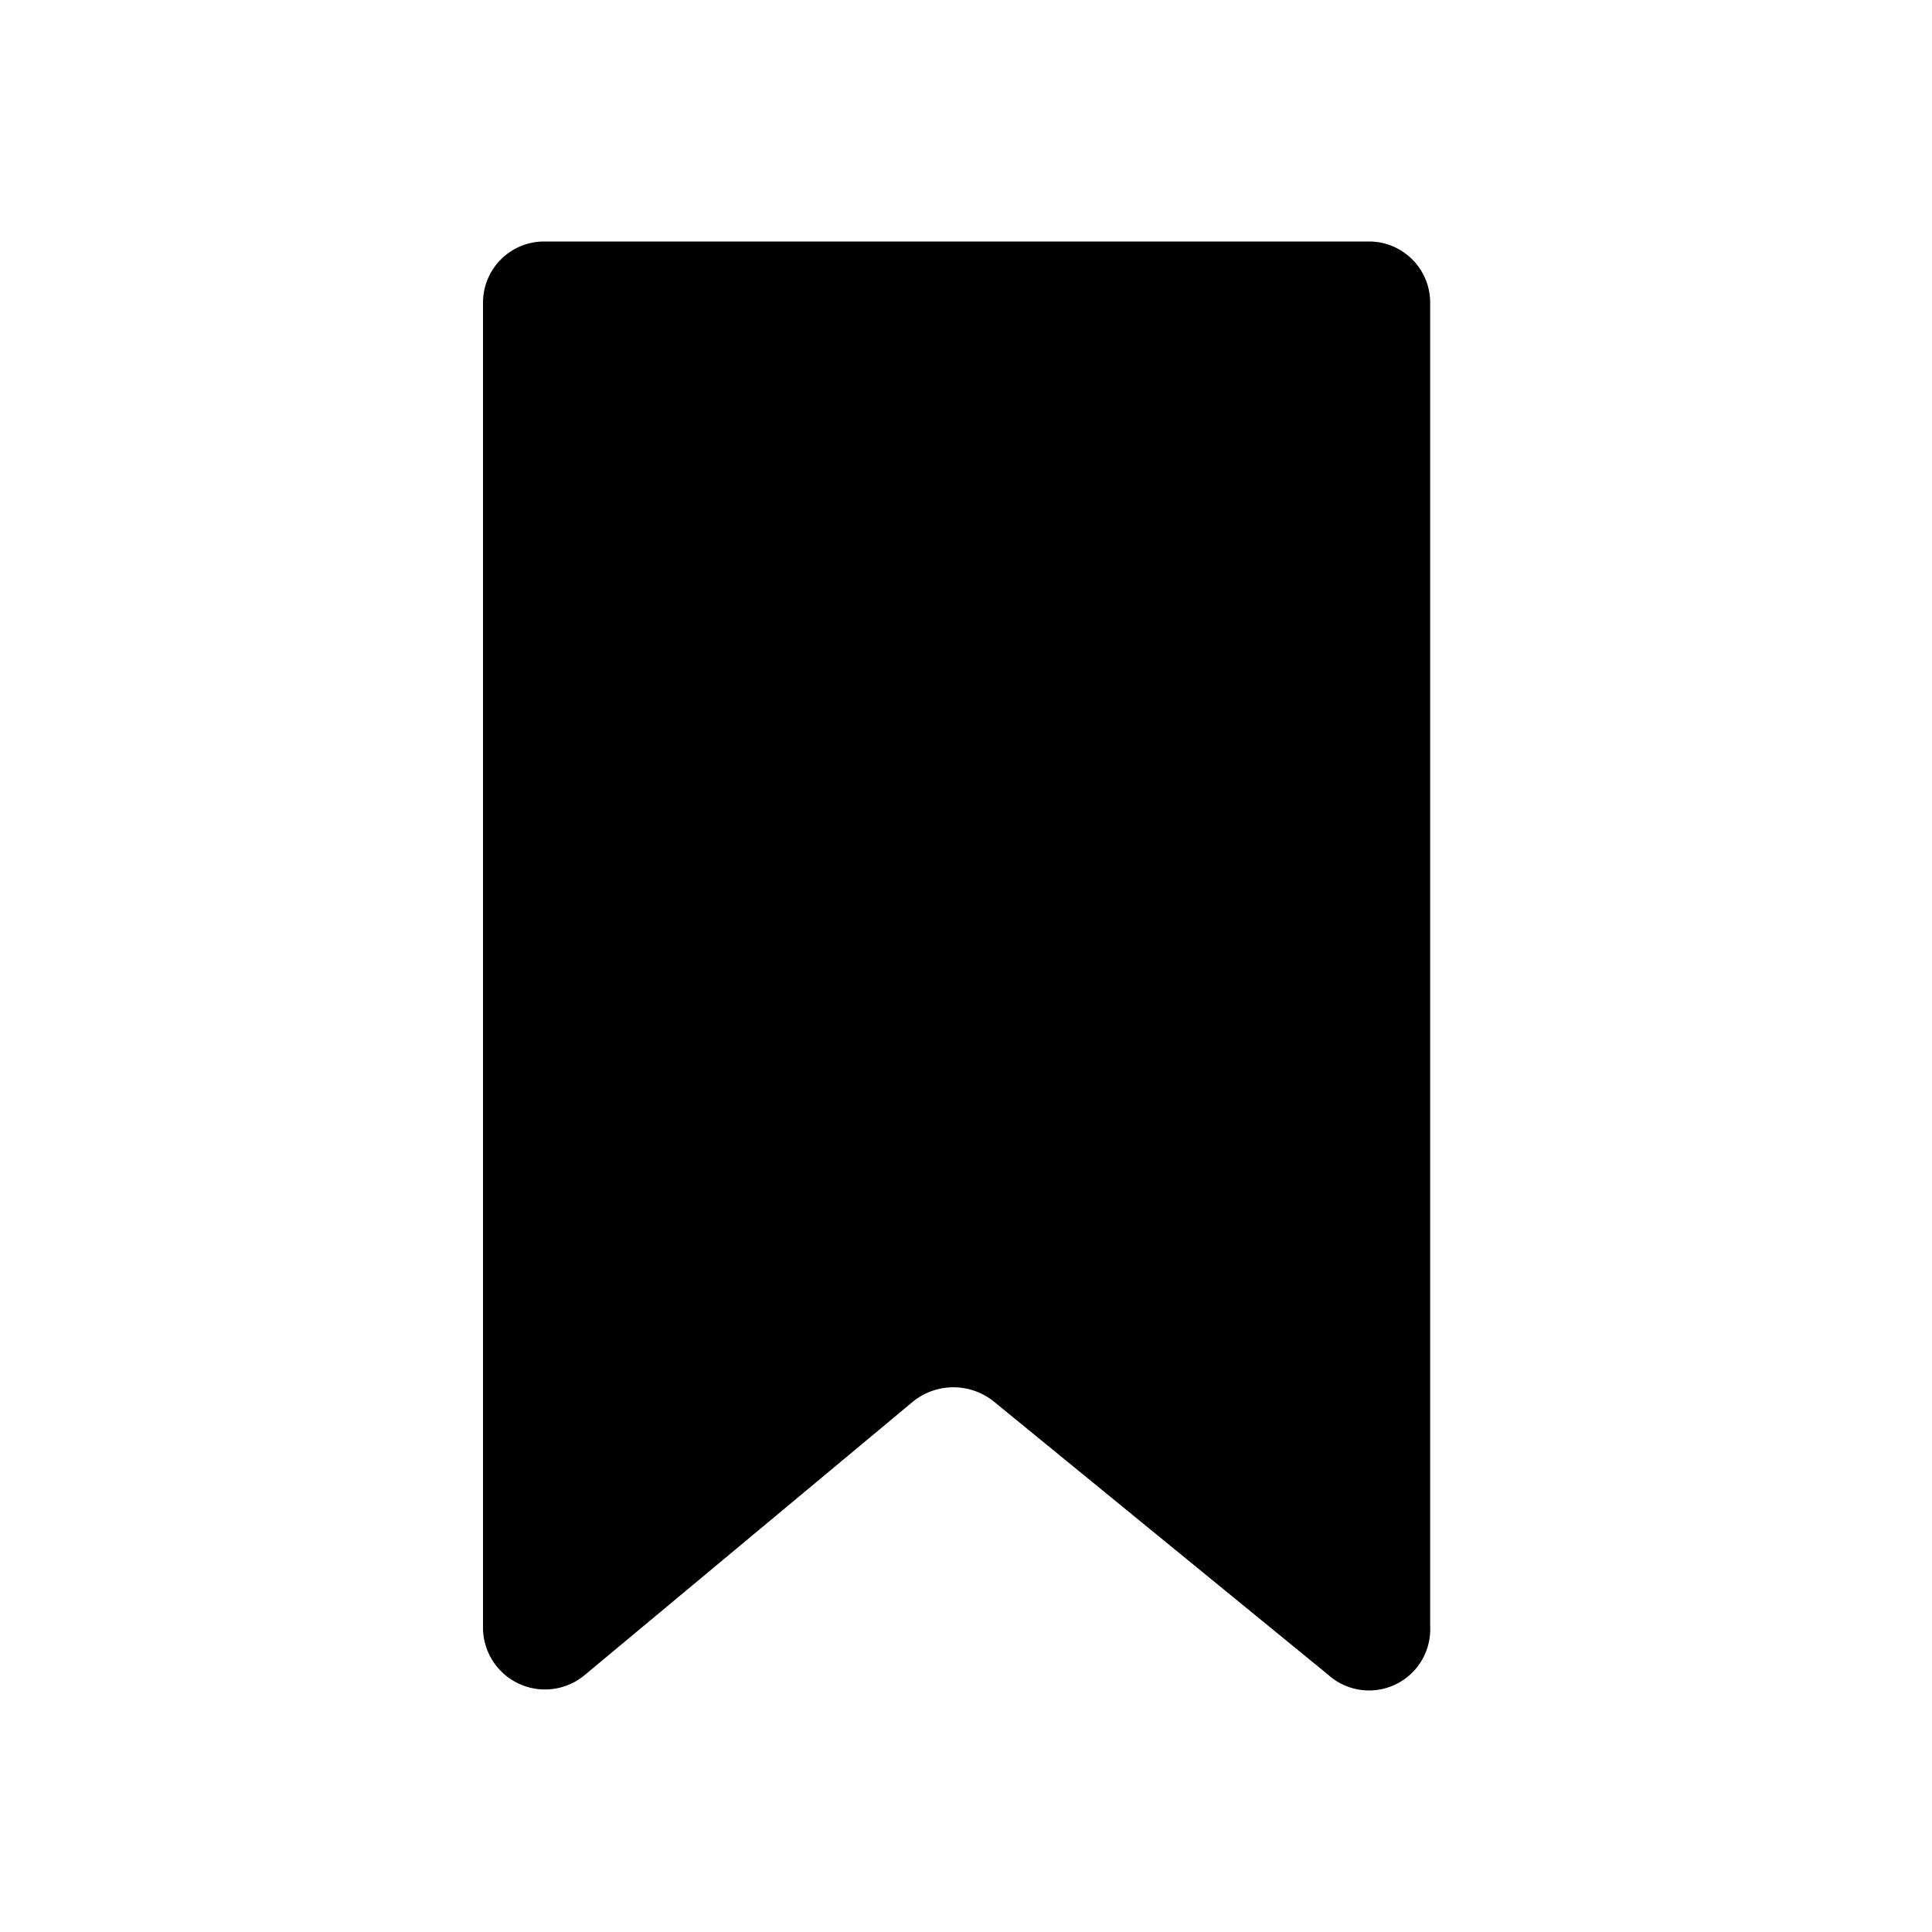 <svg width="24" height="24" viewBox="0 0 24 24" xmlns="http://www.w3.org/2000/svg"><path d="m16.507 20.811-4.163-3.402a.8.8 0 0 0-1 0L7.26 20.811a.77.77 0 0 1-1.26-.61V3.761C6 3.34 6.34 3 6.76 3h10.246c.42 0 .76.34.76.76v16.441a.76.76 0 0 1-1.26.61Z" fill="#000" fill-rule="nonzero"/></svg>